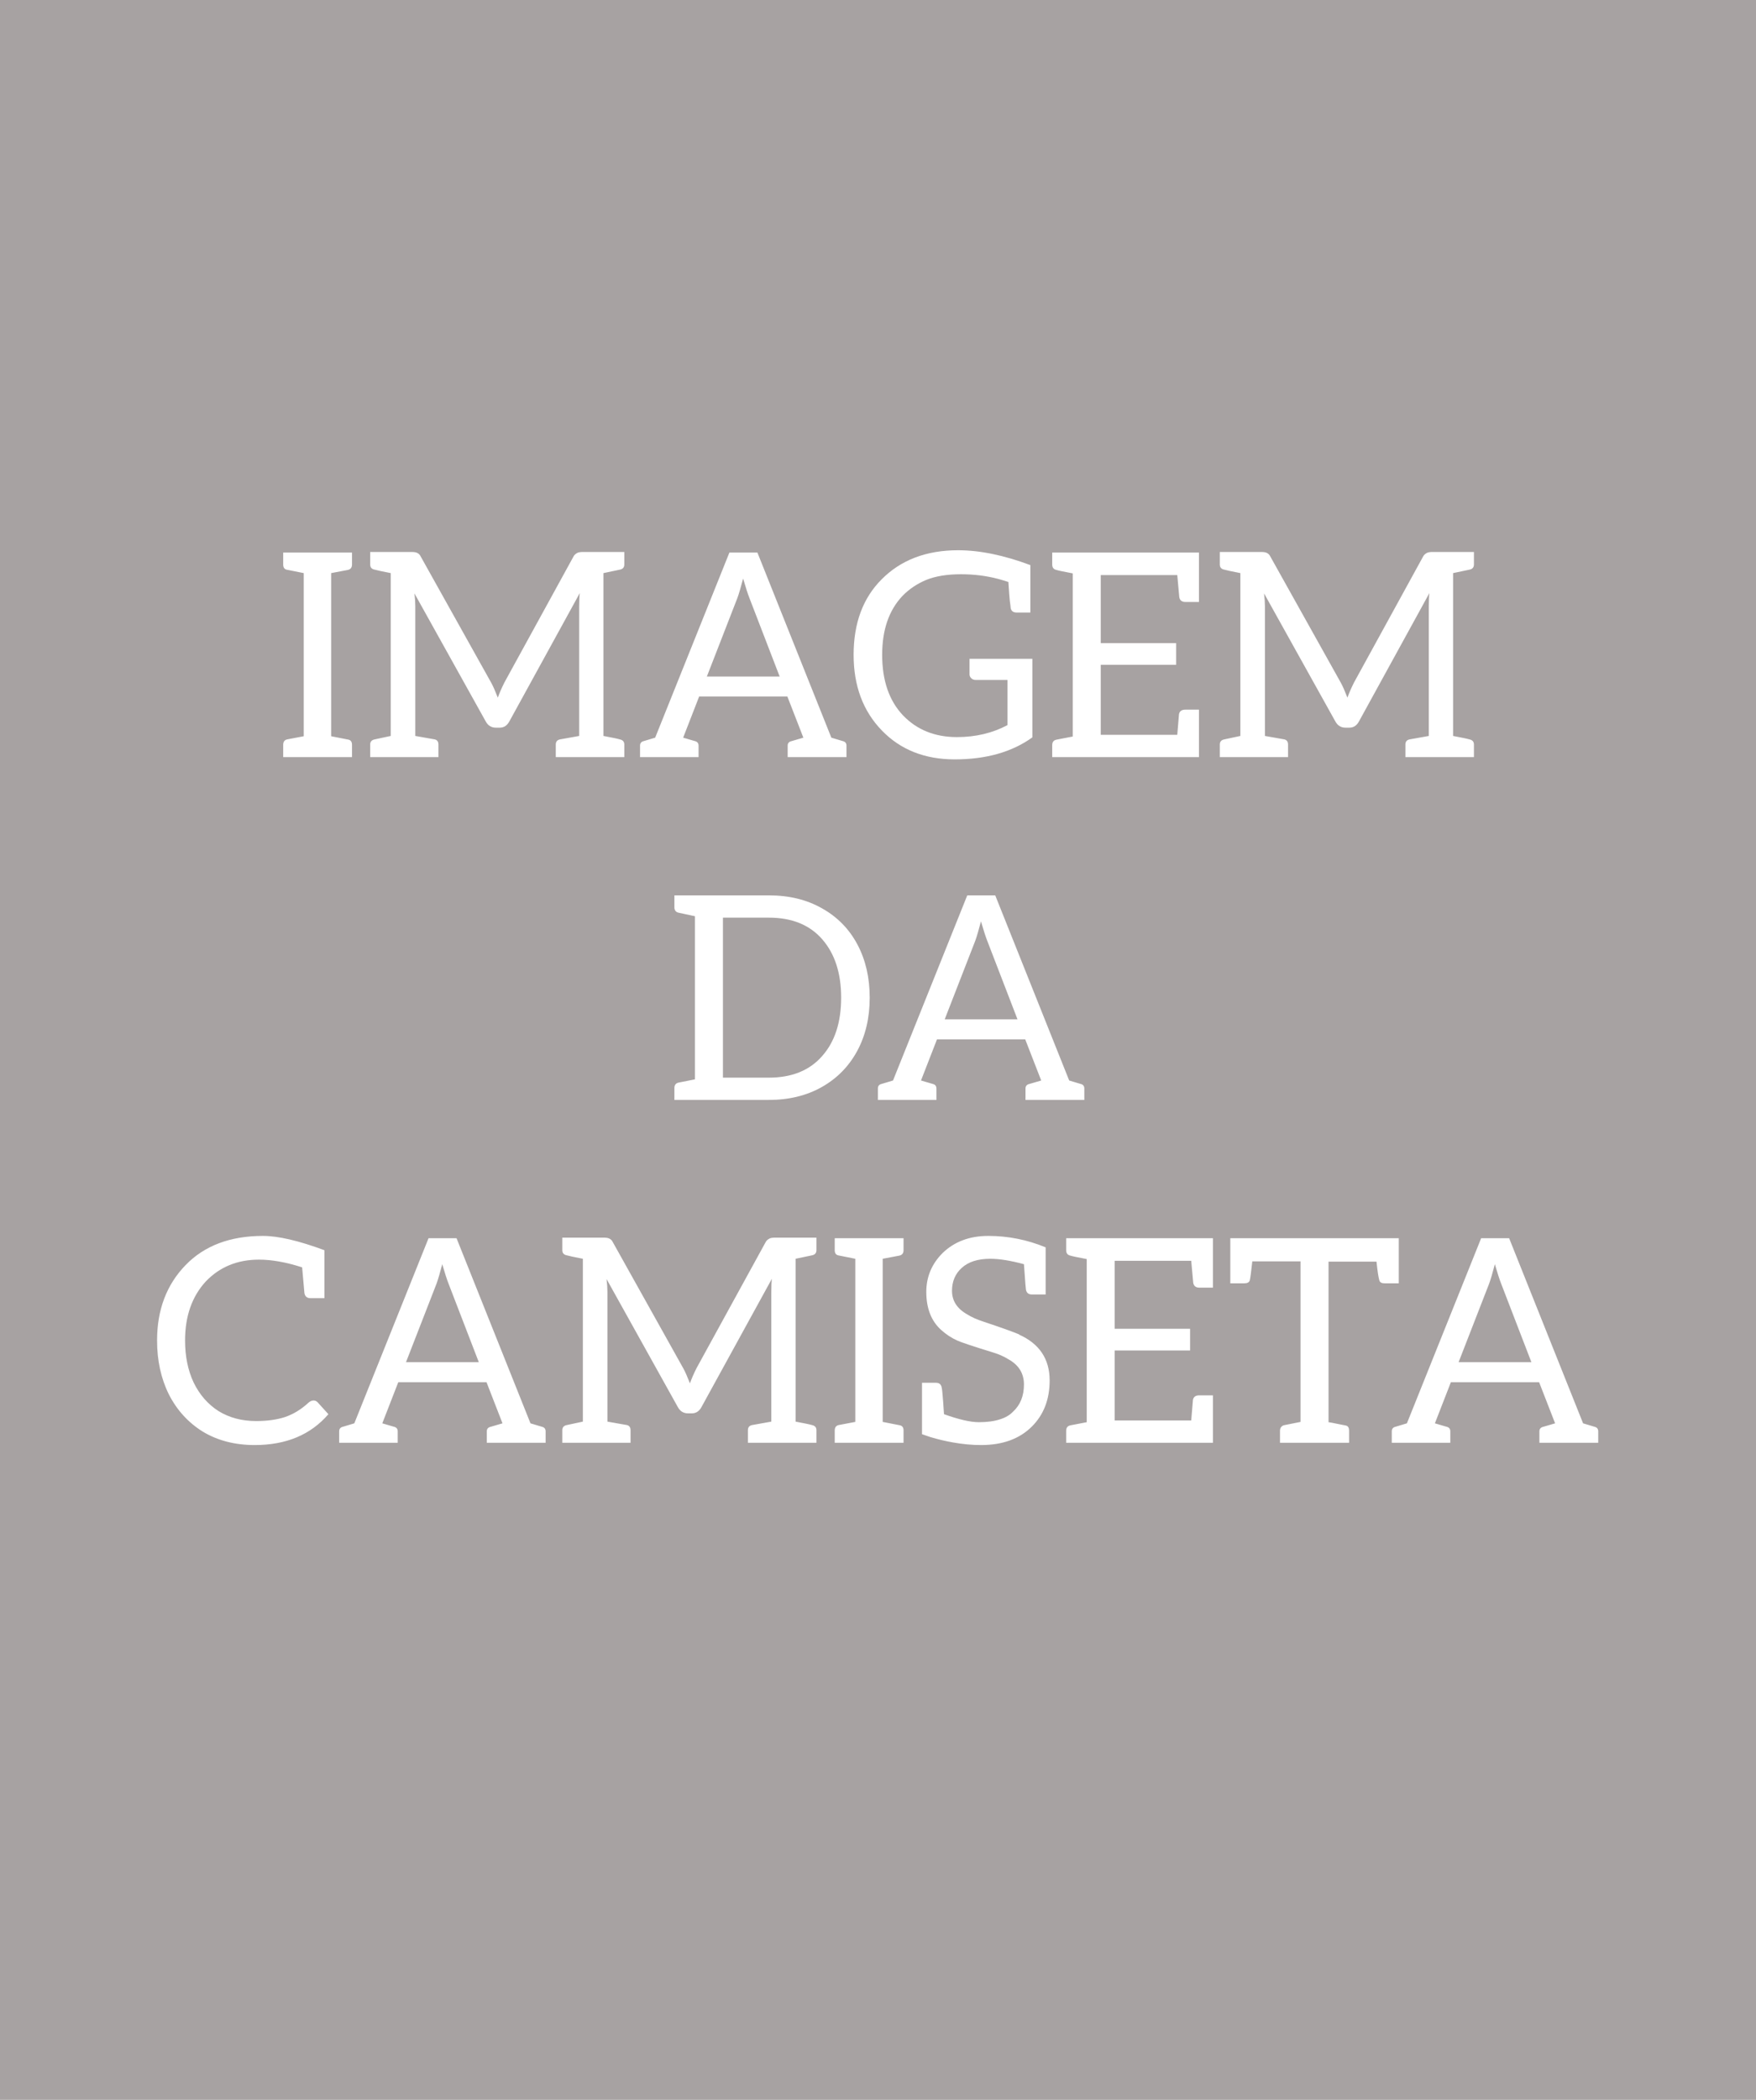 <svg width="123" height="147" viewBox="0 0 123 147" fill="none" xmlns="http://www.w3.org/2000/svg">
<rect width="123" height="147" fill="#A7A2A2"/>
<path d="M23.196 51.54L24.416 51.78C24.576 51.82 24.656 51.94 24.656 52.14V53H19.836V52.14C19.836 51.927 19.93 51.8 20.116 51.76L21.276 51.54V40.12L20.076 39.88C19.916 39.84 19.836 39.72 19.836 39.52V38.68H24.656V39.52C24.656 39.733 24.556 39.86 24.356 39.9L23.196 40.12V51.54ZM42.27 40.12V51.52C42.91 51.64 43.29 51.72 43.41 51.76C43.623 51.8 43.73 51.92 43.73 52.12V53H38.93V52.12C38.93 51.92 39.03 51.8 39.23 51.76L40.57 51.52V42.46C40.57 42.047 40.583 41.733 40.61 41.52L35.69 50.48C35.53 50.787 35.303 50.94 35.01 50.94H34.73C34.41 50.94 34.17 50.787 34.01 50.48L29.03 41.54C29.07 41.873 29.09 42.173 29.09 42.44V51.52L30.45 51.76C30.623 51.8 30.71 51.92 30.71 52.12V53H25.93V52.12C25.93 51.92 26.037 51.8 26.25 51.76L27.37 51.52V40.12C26.757 40 26.383 39.92 26.25 39.88C26.037 39.84 25.93 39.72 25.93 39.52V38.64H28.81C28.997 38.64 29.13 38.66 29.21 38.7C29.33 38.753 29.417 38.84 29.47 38.96L34.41 47.8C34.53 48.013 34.683 48.36 34.87 48.84C34.977 48.533 35.13 48.18 35.33 47.78L40.17 38.96C40.223 38.853 40.317 38.767 40.45 38.7C40.53 38.66 40.663 38.64 40.85 38.64H43.73V39.52C43.73 39.72 43.623 39.84 43.41 39.88L42.27 40.12ZM59.032 51.88C59.205 51.92 59.292 52.027 59.292 52.2V53H55.172V52.2C55.172 52.027 55.265 51.92 55.452 51.88L56.272 51.64L55.152 48.76H48.972L47.852 51.64L48.672 51.88C48.845 51.92 48.932 52.027 48.932 52.2V53H44.832V52.2C44.832 52.027 44.919 51.92 45.092 51.88L45.892 51.64L51.092 38.68H53.052L58.232 51.64L59.032 51.88ZM52.492 41.86C52.385 41.593 52.239 41.14 52.052 40.5C51.892 41.113 51.759 41.567 51.652 41.86L49.512 47.36H54.612L52.492 41.86ZM67.032 51.6C68.338 51.6 69.518 51.32 70.572 50.76V47.6H68.352C68.218 47.6 68.112 47.56 68.032 47.48C67.952 47.4 67.912 47.313 67.912 47.22V46.12H72.312V51.62C70.885 52.647 69.072 53.16 66.872 53.16C64.778 53.16 63.078 52.487 61.772 51.14C60.452 49.78 59.792 48.013 59.792 45.84C59.792 43.627 60.445 41.867 61.752 40.56C63.098 39.2 64.885 38.52 67.112 38.52C68.632 38.52 70.318 38.867 72.172 39.56V42.88H71.212C70.972 42.88 70.832 42.773 70.792 42.56C70.792 42.493 70.772 42.327 70.732 42.06C70.705 41.793 70.672 41.353 70.632 40.74C70.205 40.607 69.958 40.533 69.892 40.52C69.078 40.307 68.218 40.2 67.312 40.2C66.338 40.2 65.525 40.333 64.872 40.6C64.232 40.867 63.678 41.24 63.212 41.72C62.265 42.72 61.792 44.093 61.792 45.84C61.792 47.64 62.278 49.053 63.252 50.08C64.225 51.093 65.485 51.6 67.032 51.6ZM83.983 42.14H83.023C82.783 42.14 82.643 42.027 82.603 41.8L82.463 40.26H77.103V45.02H82.383V46.54H77.103V51.44H82.463L82.583 50C82.623 49.787 82.77 49.68 83.023 49.68H83.983V53H73.703V52.16C73.703 51.947 73.803 51.82 74.003 51.78L75.143 51.56V40.14C74.503 40.02 74.123 39.94 74.003 39.9C73.803 39.86 73.703 39.733 73.703 39.52V38.68H83.983V42.14ZM101.782 40.12V51.52C102.422 51.64 102.802 51.72 102.922 51.76C103.135 51.8 103.242 51.92 103.242 52.12V53H98.442V52.12C98.442 51.92 98.542 51.8 98.742 51.76L100.082 51.52V42.46C100.082 42.047 100.095 41.733 100.122 41.52L95.202 50.48C95.042 50.787 94.815 50.94 94.522 50.94H94.242C93.922 50.94 93.682 50.787 93.522 50.48L88.542 41.54C88.582 41.873 88.602 42.173 88.602 42.44V51.52L89.962 51.76C90.135 51.8 90.222 51.92 90.222 52.12V53H85.442V52.12C85.442 51.92 85.548 51.8 85.762 51.76L86.882 51.52V40.12C86.268 40 85.895 39.92 85.762 39.88C85.548 39.84 85.442 39.72 85.442 39.52V38.64H88.322C88.508 38.64 88.642 38.66 88.722 38.7C88.842 38.753 88.928 38.84 88.982 38.96L93.922 47.8C94.042 48.013 94.195 48.36 94.382 48.84C94.488 48.533 94.642 48.18 94.842 47.78L99.682 38.96C99.735 38.853 99.828 38.767 99.962 38.7C100.042 38.66 100.175 38.64 100.362 38.64H103.242V39.52C103.242 39.72 103.135 39.84 102.922 39.88L101.782 40.12ZM60.919 69.84C60.919 71.253 60.625 72.5 60.039 73.58C59.452 74.66 58.625 75.5 57.559 76.1C56.492 76.7 55.259 77 53.859 77H47.239V76.16C47.239 75.947 47.345 75.82 47.559 75.78L48.679 75.56V64.14L47.559 63.9C47.345 63.86 47.239 63.733 47.239 63.52V62.68H53.859C55.285 62.68 56.532 62.987 57.599 63.6C58.665 64.2 59.485 65.04 60.059 66.12C60.632 67.2 60.919 68.44 60.919 69.84ZM58.919 69.84C58.919 68.133 58.479 66.773 57.599 65.76C56.719 64.747 55.472 64.24 53.859 64.24H50.639V75.44H53.859C55.459 75.44 56.699 74.94 57.579 73.94C58.472 72.94 58.919 71.573 58.919 69.84ZM75.692 75.88C75.865 75.92 75.952 76.027 75.952 76.2V77H71.832V76.2C71.832 76.027 71.925 75.92 72.112 75.88L72.932 75.64L71.812 72.76H65.632L64.512 75.64L65.332 75.88C65.505 75.92 65.592 76.027 65.592 76.2V77H61.492V76.2C61.492 76.027 61.579 75.92 61.752 75.88L62.552 75.64L67.752 62.68H69.712L74.892 75.64L75.692 75.88ZM69.152 65.86C69.046 65.593 68.899 65.14 68.712 64.5C68.552 65.113 68.419 65.567 68.312 65.86L66.172 71.36H71.272L69.152 65.86ZM22.723 90.88H21.762C21.509 90.88 21.363 90.76 21.323 90.52L21.163 88.72C20.043 88.36 19.036 88.18 18.142 88.18C16.636 88.18 15.396 88.687 14.422 89.7C13.449 90.753 12.963 92.133 12.963 93.84C12.963 94.947 13.162 95.927 13.562 96.78C13.976 97.633 14.556 98.3 15.303 98.78C16.062 99.247 16.942 99.48 17.942 99.48C18.716 99.48 19.389 99.387 19.962 99.2C20.549 99 21.096 98.667 21.602 98.2C21.723 98.093 21.843 98.04 21.962 98.04C22.069 98.04 22.163 98.08 22.242 98.16L23.003 99C21.762 100.44 20.043 101.16 17.843 101.16C16.456 101.16 15.242 100.847 14.203 100.22C13.176 99.58 12.383 98.707 11.822 97.6C11.276 96.493 11.002 95.24 11.002 93.84C11.002 91.693 11.669 89.933 13.002 88.56C14.322 87.2 16.129 86.52 18.422 86.52C19.489 86.52 20.922 86.853 22.723 87.52V90.88ZM37.958 99.88C38.131 99.92 38.218 100.027 38.218 100.2V101H34.098V100.2C34.098 100.027 34.191 99.92 34.378 99.88L35.198 99.64L34.078 96.76H27.898L26.778 99.64L27.598 99.88C27.771 99.92 27.858 100.027 27.858 100.2V101H23.758V100.2C23.758 100.027 23.845 99.92 24.018 99.88L24.818 99.64L30.018 86.68H31.978L37.158 99.64L37.958 99.88ZM31.418 89.86C31.311 89.593 31.165 89.14 30.978 88.5C30.818 89.113 30.684 89.567 30.578 89.86L28.438 95.36H33.538L31.418 89.86ZM55.727 88.12V99.52C56.367 99.64 56.747 99.72 56.867 99.76C57.08 99.8 57.187 99.92 57.187 100.12V101H52.387V100.12C52.387 99.92 52.487 99.8 52.687 99.76L54.027 99.52V90.46C54.027 90.047 54.04 89.733 54.067 89.52L49.147 98.48C48.987 98.787 48.76 98.94 48.467 98.94H48.187C47.867 98.94 47.627 98.787 47.467 98.48L42.487 89.54C42.527 89.873 42.547 90.173 42.547 90.44V99.52L43.907 99.76C44.08 99.8 44.167 99.92 44.167 100.12V101H39.387V100.12C39.387 99.92 39.494 99.8 39.707 99.76L40.827 99.52V88.12C40.214 88 39.84 87.92 39.707 87.88C39.494 87.84 39.387 87.72 39.387 87.52V86.64H42.267C42.454 86.64 42.587 86.66 42.667 86.7C42.787 86.753 42.874 86.84 42.927 86.96L47.867 95.8C47.987 96.013 48.14 96.36 48.327 96.84C48.434 96.533 48.587 96.18 48.787 95.78L53.627 86.96C53.68 86.853 53.774 86.767 53.907 86.7C53.987 86.66 54.12 86.64 54.307 86.64H57.187V87.52C57.187 87.72 57.08 87.84 56.867 87.88L55.727 88.12ZM61.829 99.54L63.049 99.78C63.209 99.82 63.289 99.94 63.289 100.14V101H58.469V100.14C58.469 99.927 58.562 99.8 58.749 99.76L59.909 99.54V88.12L58.709 87.88C58.549 87.84 58.469 87.72 58.469 87.52V86.68H63.289V87.52C63.289 87.733 63.189 87.86 62.989 87.9L61.829 88.12V99.54ZM71.363 93.42C72.803 94.06 73.523 95.133 73.523 96.64C73.523 97.96 73.109 99.033 72.283 99.86C71.416 100.727 70.23 101.16 68.723 101.16C68.096 101.16 67.443 101.1 66.763 100.98C66.23 100.887 65.696 100.76 65.163 100.6L64.583 100.4V96.8H65.563C65.79 96.8 65.923 96.913 65.963 97.14C65.99 97.247 66.023 97.573 66.063 98.12L66.123 99C67.163 99.373 67.976 99.56 68.563 99.56C69.15 99.56 69.643 99.493 70.043 99.36C70.43 99.24 70.736 99.06 70.963 98.82C71.469 98.353 71.723 97.72 71.723 96.92C71.723 96.147 71.363 95.56 70.643 95.16C70.323 94.96 69.963 94.8 69.563 94.68C68.136 94.24 67.296 93.96 67.043 93.84C66.656 93.667 66.29 93.427 65.943 93.12C65.236 92.493 64.883 91.6 64.883 90.44C64.883 89.387 65.263 88.48 66.023 87.72C66.85 86.92 67.916 86.52 69.223 86.52C70.609 86.52 71.95 86.787 73.243 87.32V90.62H72.283C72.043 90.62 71.903 90.507 71.863 90.28C71.863 90.24 71.85 90.107 71.823 89.88C71.809 89.64 71.776 89.18 71.723 88.5C70.79 88.247 70.003 88.12 69.363 88.12C68.496 88.12 67.829 88.333 67.363 88.76C66.909 89.173 66.683 89.707 66.683 90.36C66.683 91.067 67.043 91.62 67.763 92.02C68.056 92.207 68.43 92.373 68.883 92.52C70.083 92.92 70.923 93.22 71.403 93.42H71.363ZM84.96 90.14H84C83.76 90.14 83.62 90.027 83.58 89.8L83.44 88.26H78.08V93.02H83.36V94.54H78.08V99.44H83.44L83.56 98C83.6 97.787 83.747 97.68 84 97.68H84.96V101H74.68V100.16C74.68 99.947 74.78 99.82 74.98 99.78L76.12 99.56V88.14C75.48 88.02 75.1 87.94 74.98 87.9C74.78 87.86 74.68 87.733 74.68 87.52V86.68H84.96V90.14ZM97.978 89.84H96.998C96.785 89.84 96.658 89.773 96.618 89.64C96.552 89.413 96.485 88.973 96.418 88.32H93.058V99.56L93.298 99.6C93.912 99.72 94.245 99.787 94.298 99.8C94.432 99.84 94.498 99.96 94.498 100.16V101H89.658V100.16C89.658 100.053 89.685 99.967 89.738 99.9C89.805 99.82 89.892 99.773 89.998 99.76L91.098 99.54V88.3H87.718C87.638 89.047 87.578 89.493 87.538 89.64C87.498 89.773 87.365 89.84 87.138 89.84H86.178V86.68H97.978V89.84ZM111.688 99.88C111.862 99.92 111.948 100.027 111.948 100.2V101H107.828V100.2C107.828 100.027 107.922 99.92 108.108 99.88L108.928 99.64L107.808 96.76H101.628L100.508 99.64L101.328 99.88C101.502 99.92 101.588 100.027 101.588 100.2V101H97.488V100.2C97.488 100.027 97.575 99.92 97.748 99.88L98.548 99.64L103.748 86.68H105.708L110.888 99.64L111.688 99.88ZM105.148 89.86C105.042 89.593 104.895 89.14 104.708 88.5C104.548 89.113 104.415 89.567 104.308 89.86L102.168 95.36H107.268L105.148 89.86Z" fill="white"/>
</svg>
